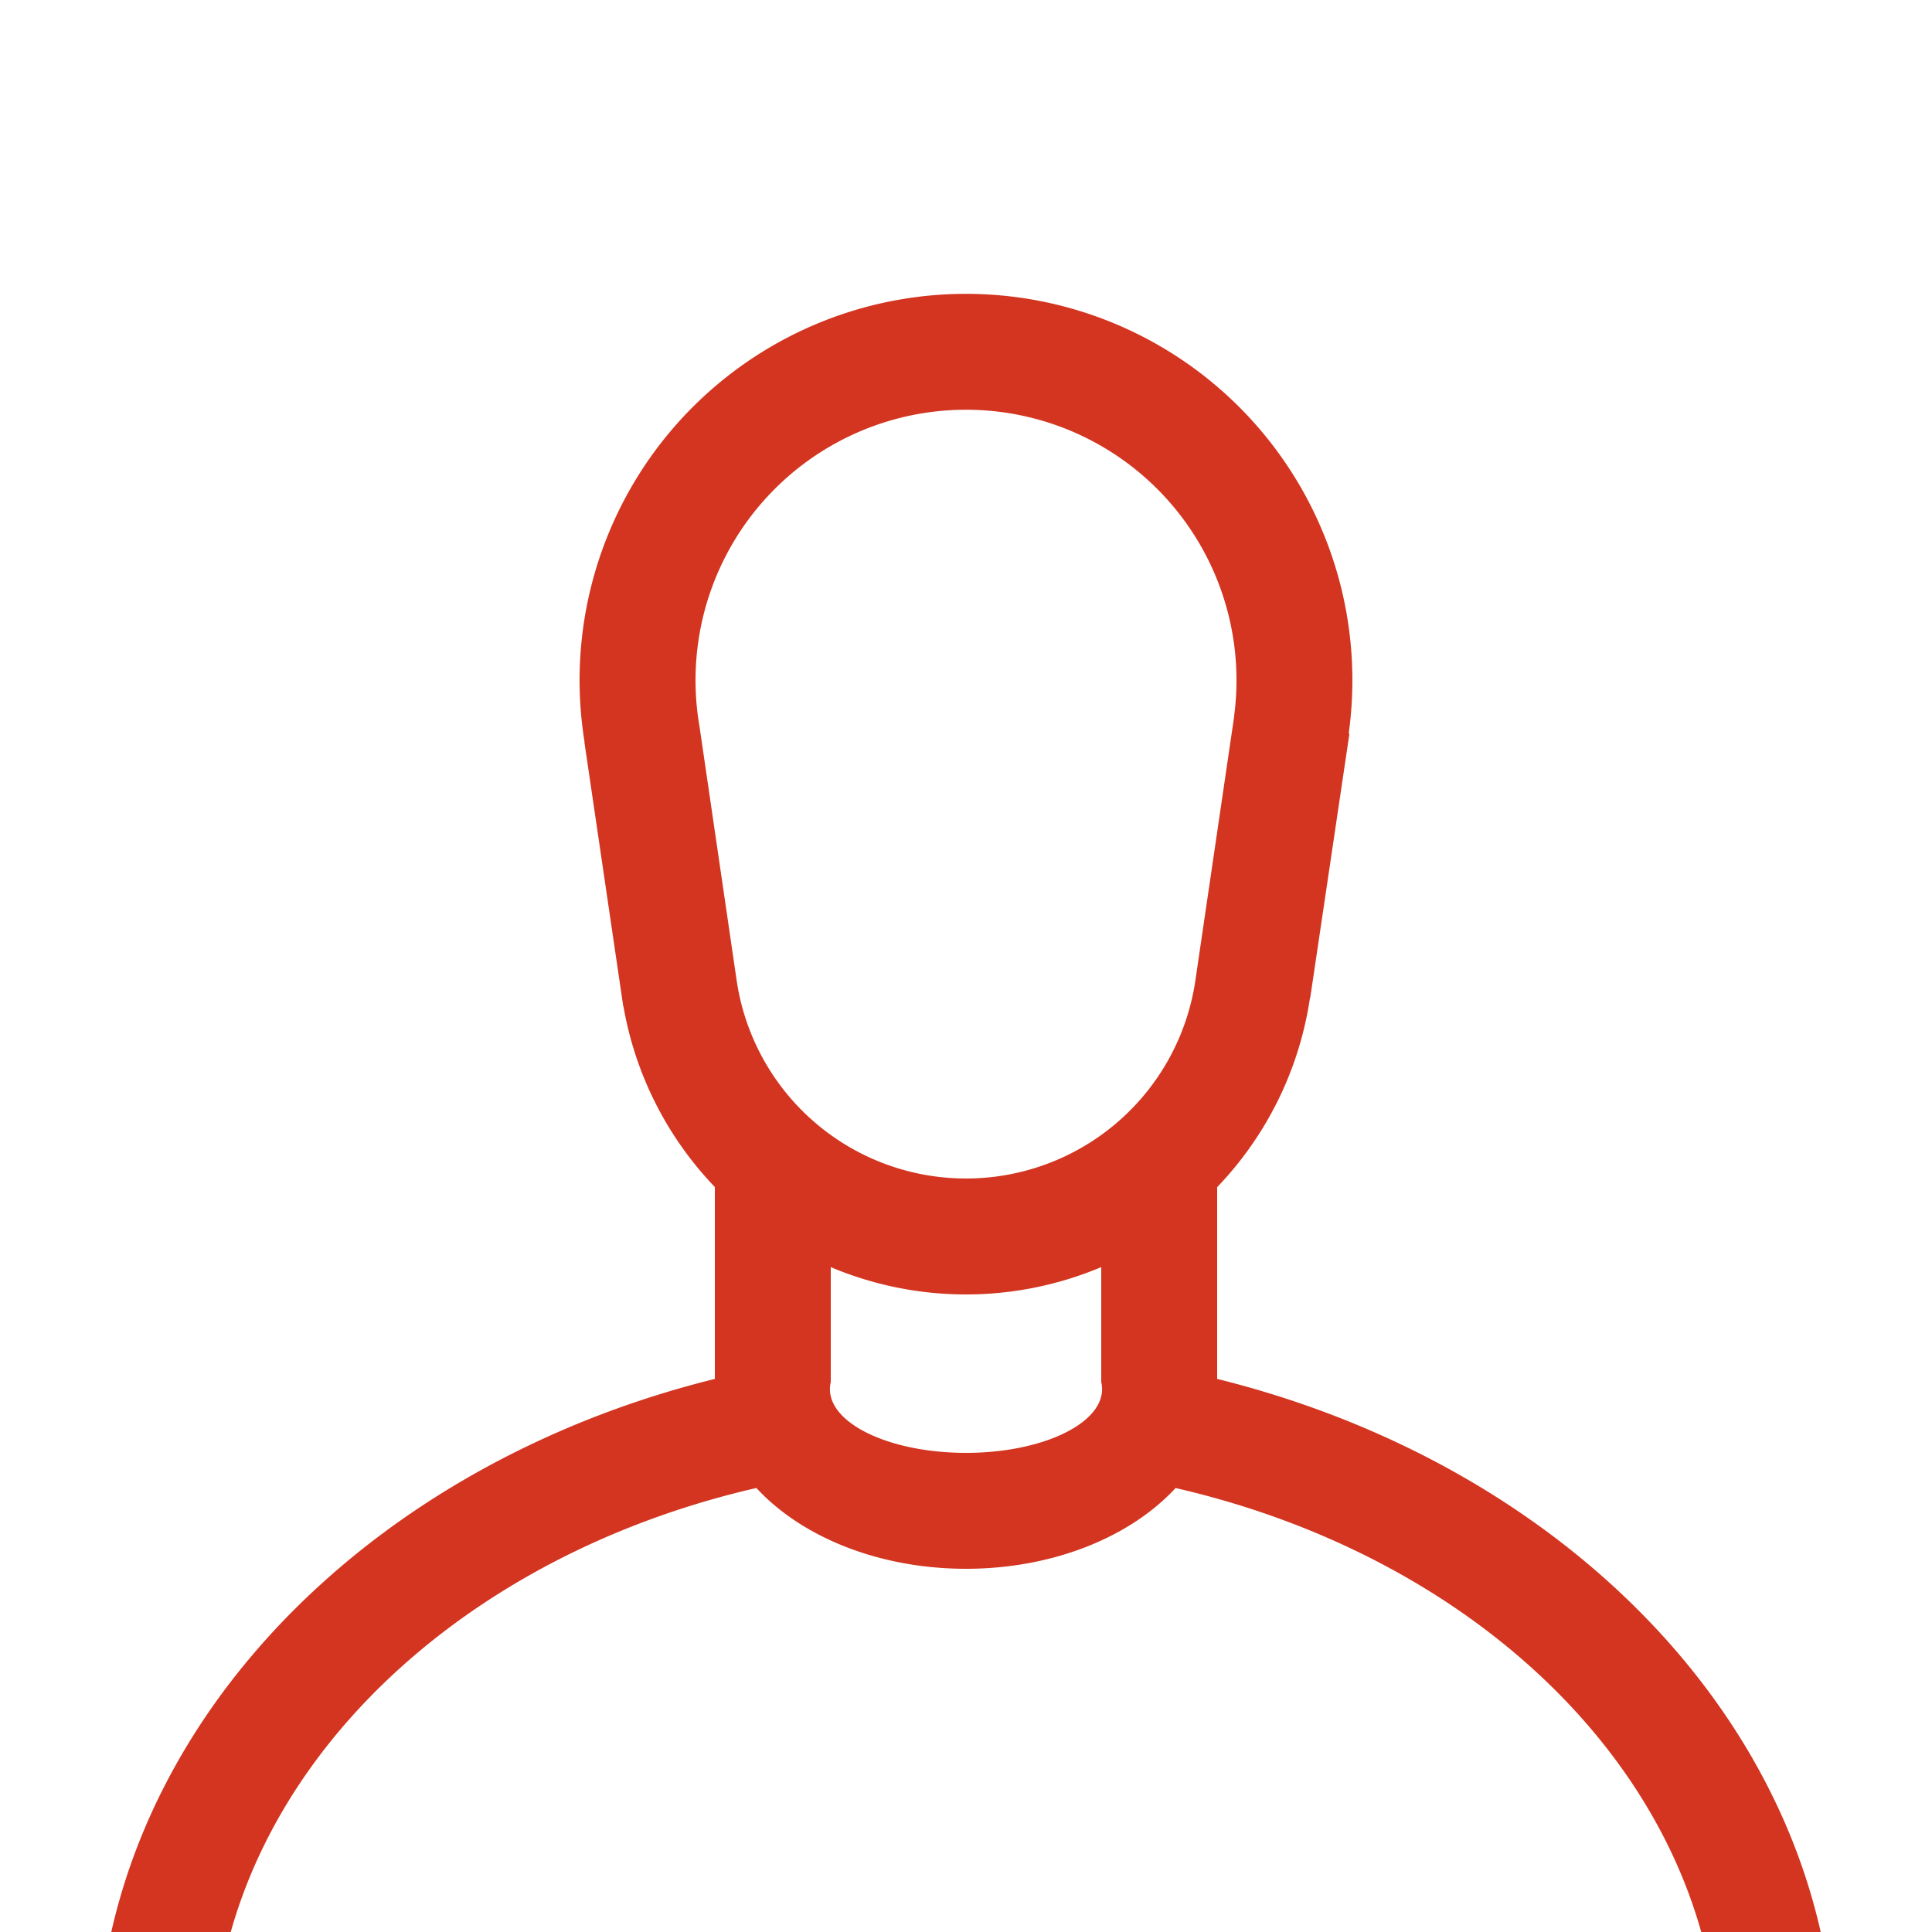<svg id="noimage_staff.svg" xmlns="http://www.w3.org/2000/svg" width="500" height="500" viewBox="0 0 500 500">
	<defs>
		<style>
			.cls-2 {
			fill: #D33520;
			fill-rule: evenodd;
			}
		</style>
	</defs>
	<path id="Ellipse_2_copy_4" data-name="Ellipse 2 copy 4" class="cls-2" d="M1182.2,791h-30.92c-15.55-55.225-68.18-99.315-136.04-114.9C1003.62,688.686,983.675,697,961,697s-42.622-8.316-54.248-20.909C838.9,691.682,786.27,735.774,770.717,791H739.8C755.23,722.709,816.3,667.608,896,647.862V598.2a89.757,89.757,0,0,1-23.664-46.821l-0.046,0-0.214-1.449c-0.029-.189-0.055-0.379-0.083-0.568l-9.757-66.332,0.034-.075a100,100,0,1,1,197.78-2.18l0.17,0.151-10.14,68.341-0.06,0A89.721,89.721,0,0,1,1026,598.231v49.63C1105.71,667.606,1166.77,722.708,1182.2,791ZM961,667c19.451,0,35.219-7.387,35.219-16.5a7.939,7.939,0,0,0-.219-1.823V618.924a90.145,90.145,0,0,1-70,.008v29.745a7.939,7.939,0,0,0-.219,1.823C925.781,659.613,941.549,667,961,667Zm69.41-190.642-0.03,0a70,70,0,1,0-138.37,2.515l9.593,65.573a60,60,0,0,0,118.727.525Z" transform="translate(-711 -291)"/>
</svg>
